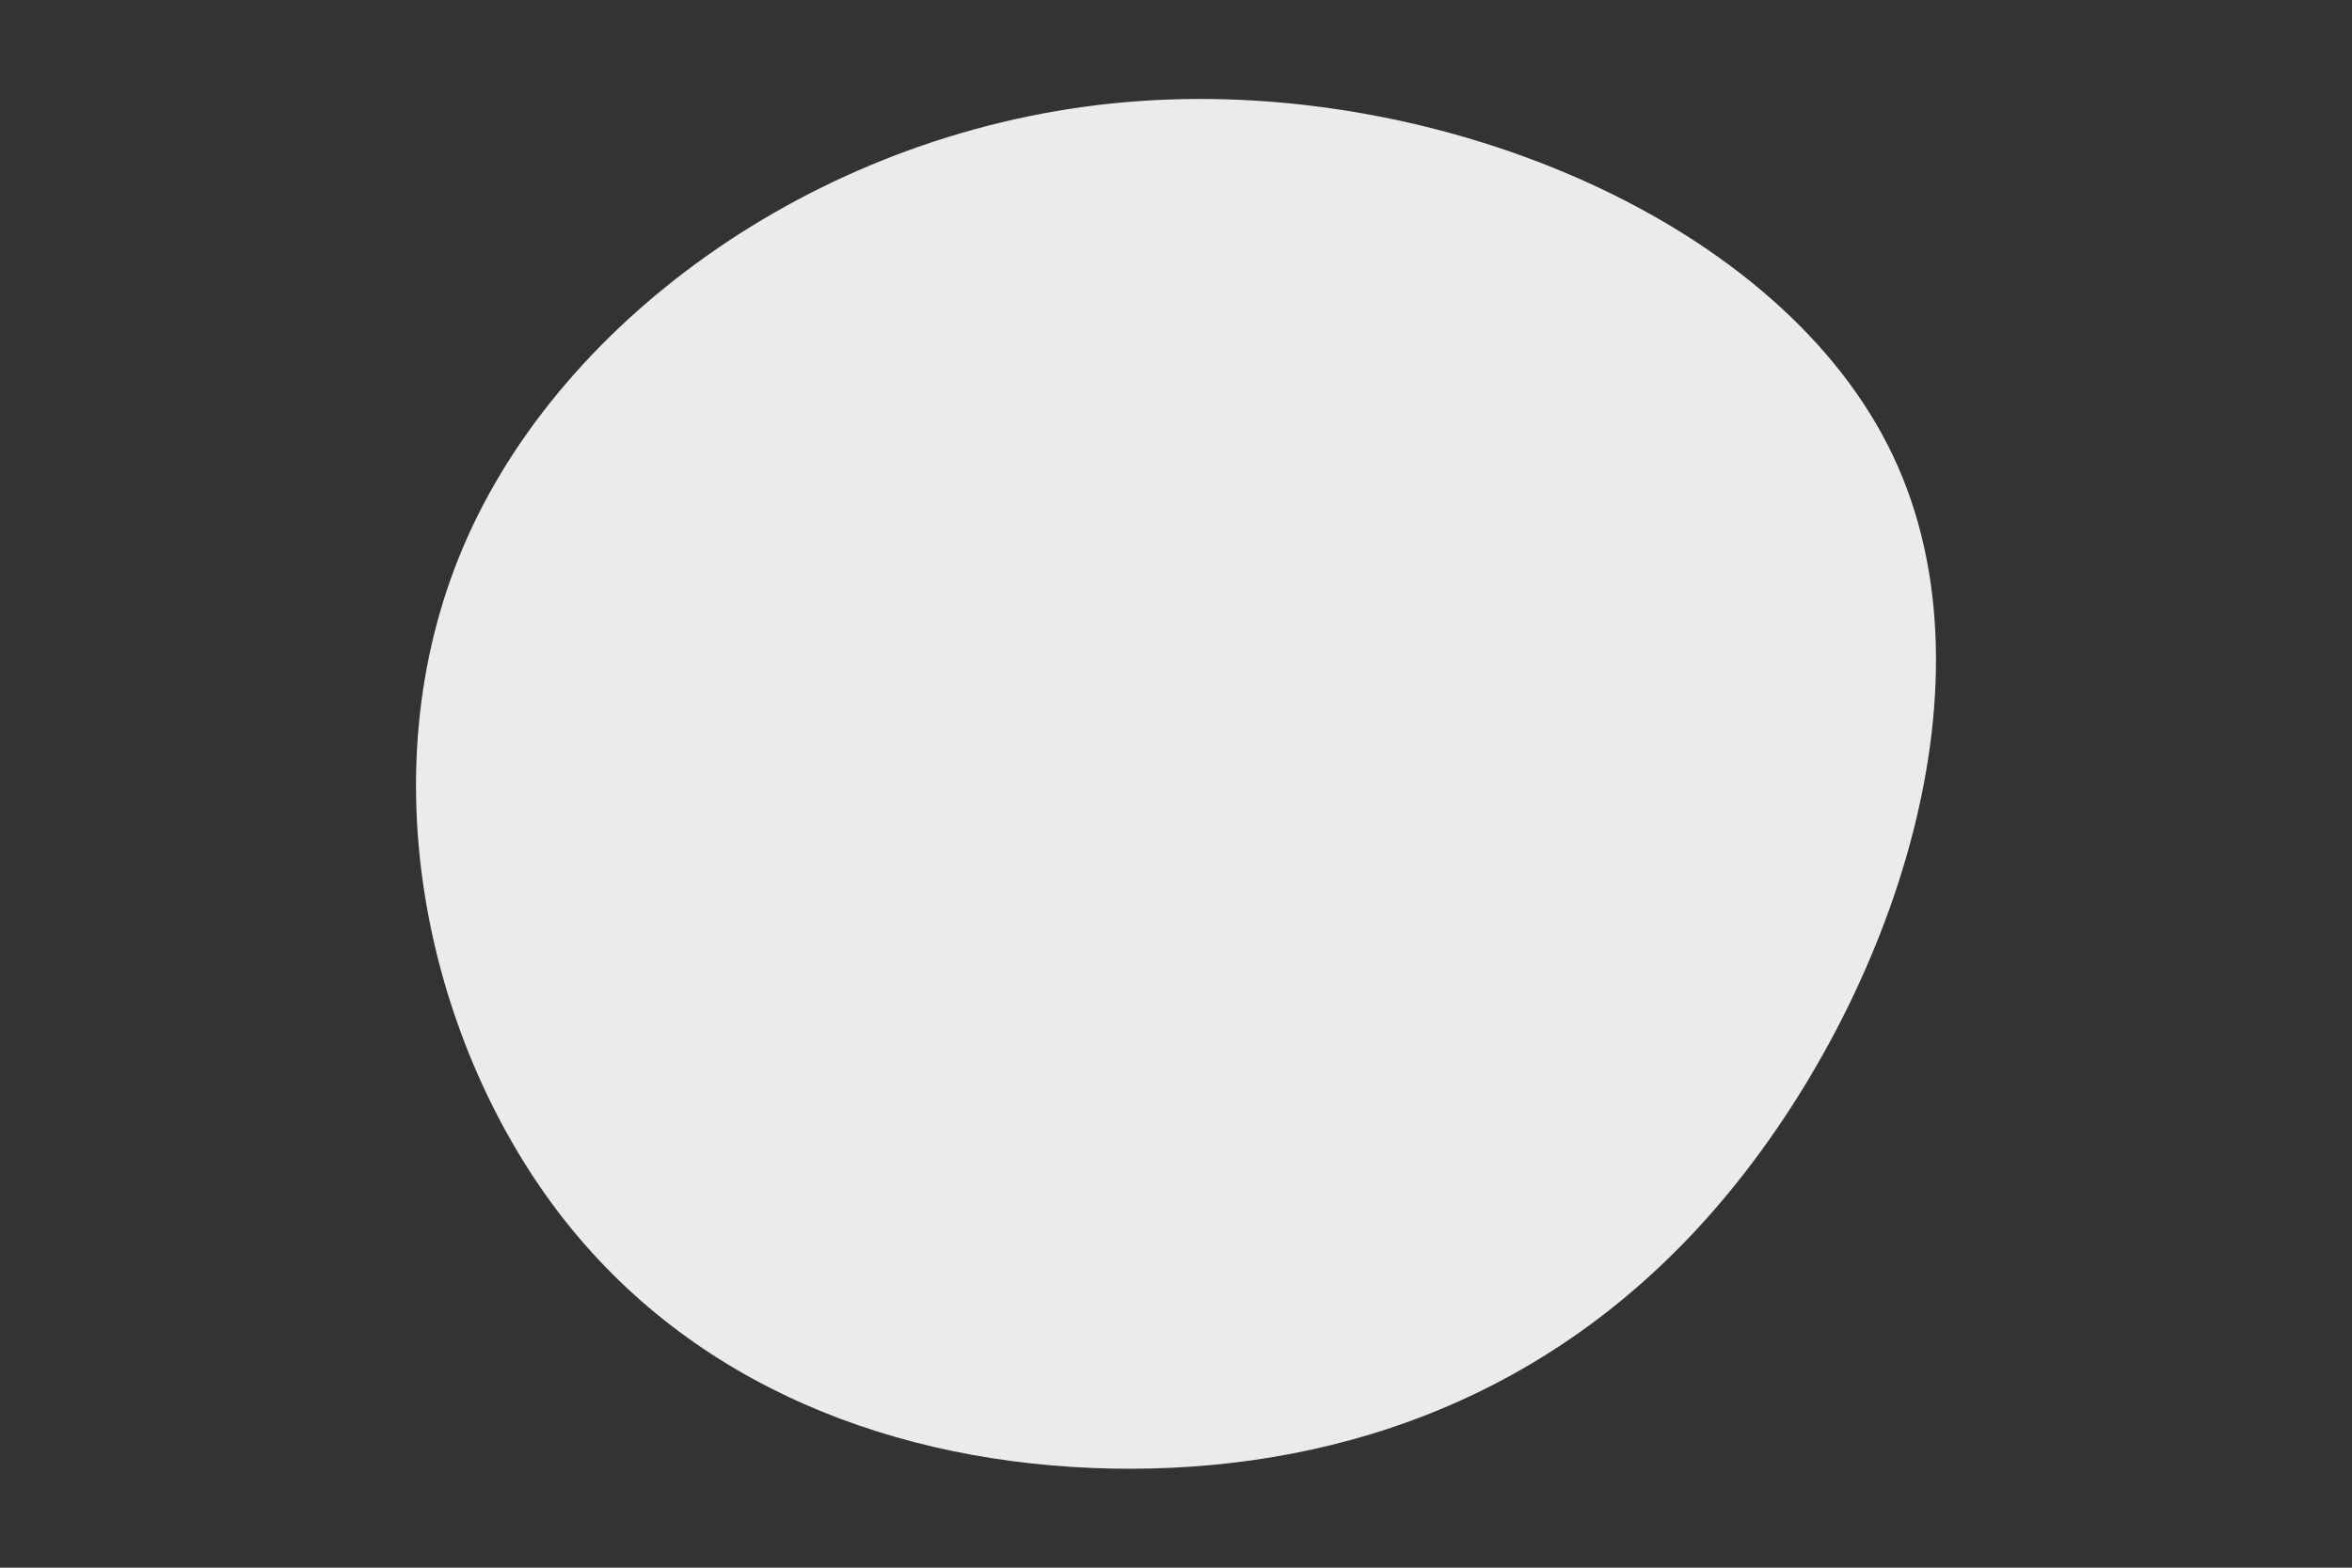<svg id="visual" viewBox="0 0 900 600" width="900" height="600" xmlns="http://www.w3.org/2000/svg" xmlns:xlink="http://www.w3.org/1999/xlink" version="1.1"><rect x="0" y="0" width="900" height="600" fill="#333333" stroke="none"/><g transform="translate(422.274 364.862)"><path d="M302.1 -190.4C344.4 -101.2 299.1 22.7 234.1 97.7C169.2 172.7 84.6 198.8 2.9 197.2C-78.8 195.5 -157.6 166 -208.6 99.1C-259.5 32.2 -282.6 -72.2 -243.2 -159.7C-203.8 -247.3 -101.9 -318.2 14 -326.2C129.9 -334.3 259.8 -279.7 302.1 -190.4" fill="#ebebeb"></path></g></svg>